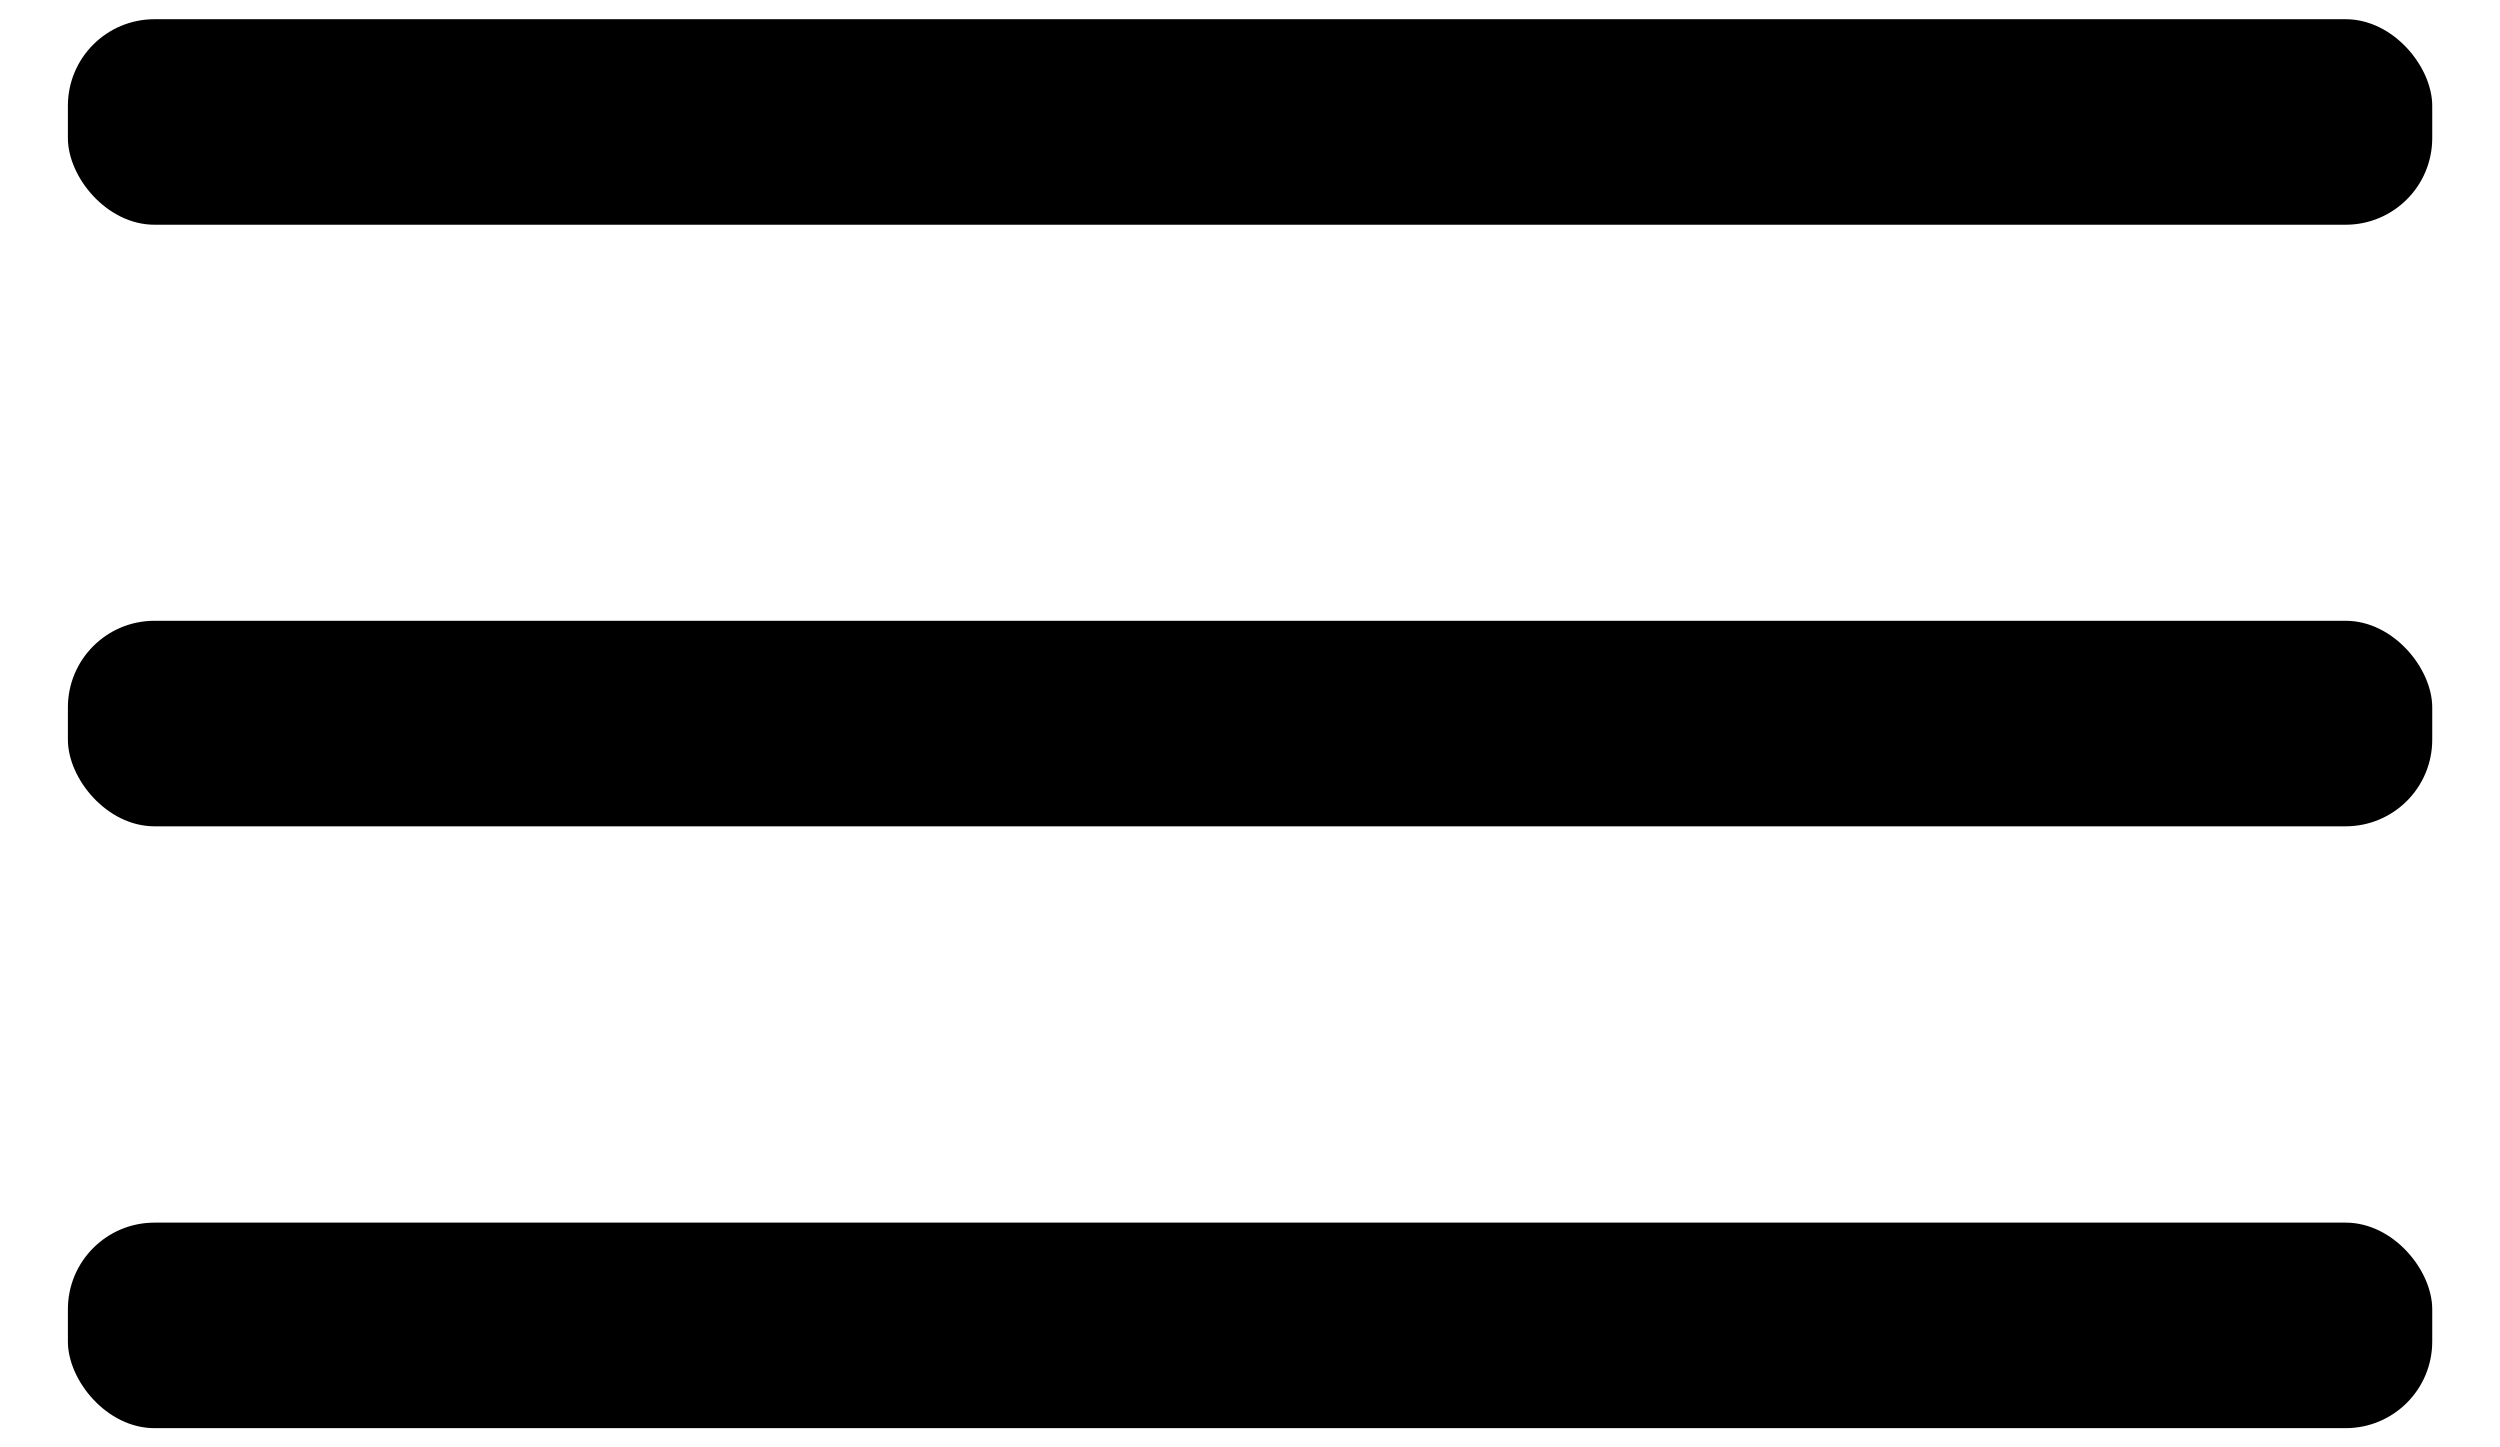 <svg width="19" height="11" viewBox="0 0 19 11" fill="none" xmlns="http://www.w3.org/2000/svg">
<rect x="0.516" y="0.146" width="17.969" height="1.562" rx="0.658" fill="black"/>
<rect x="0.516" y="4.718" width="17.969" height="1.562" rx="0.658" fill="black"/>
<rect x="0.516" y="9.292" width="17.969" height="1.562" rx="0.658" fill="black"/>
</svg>
